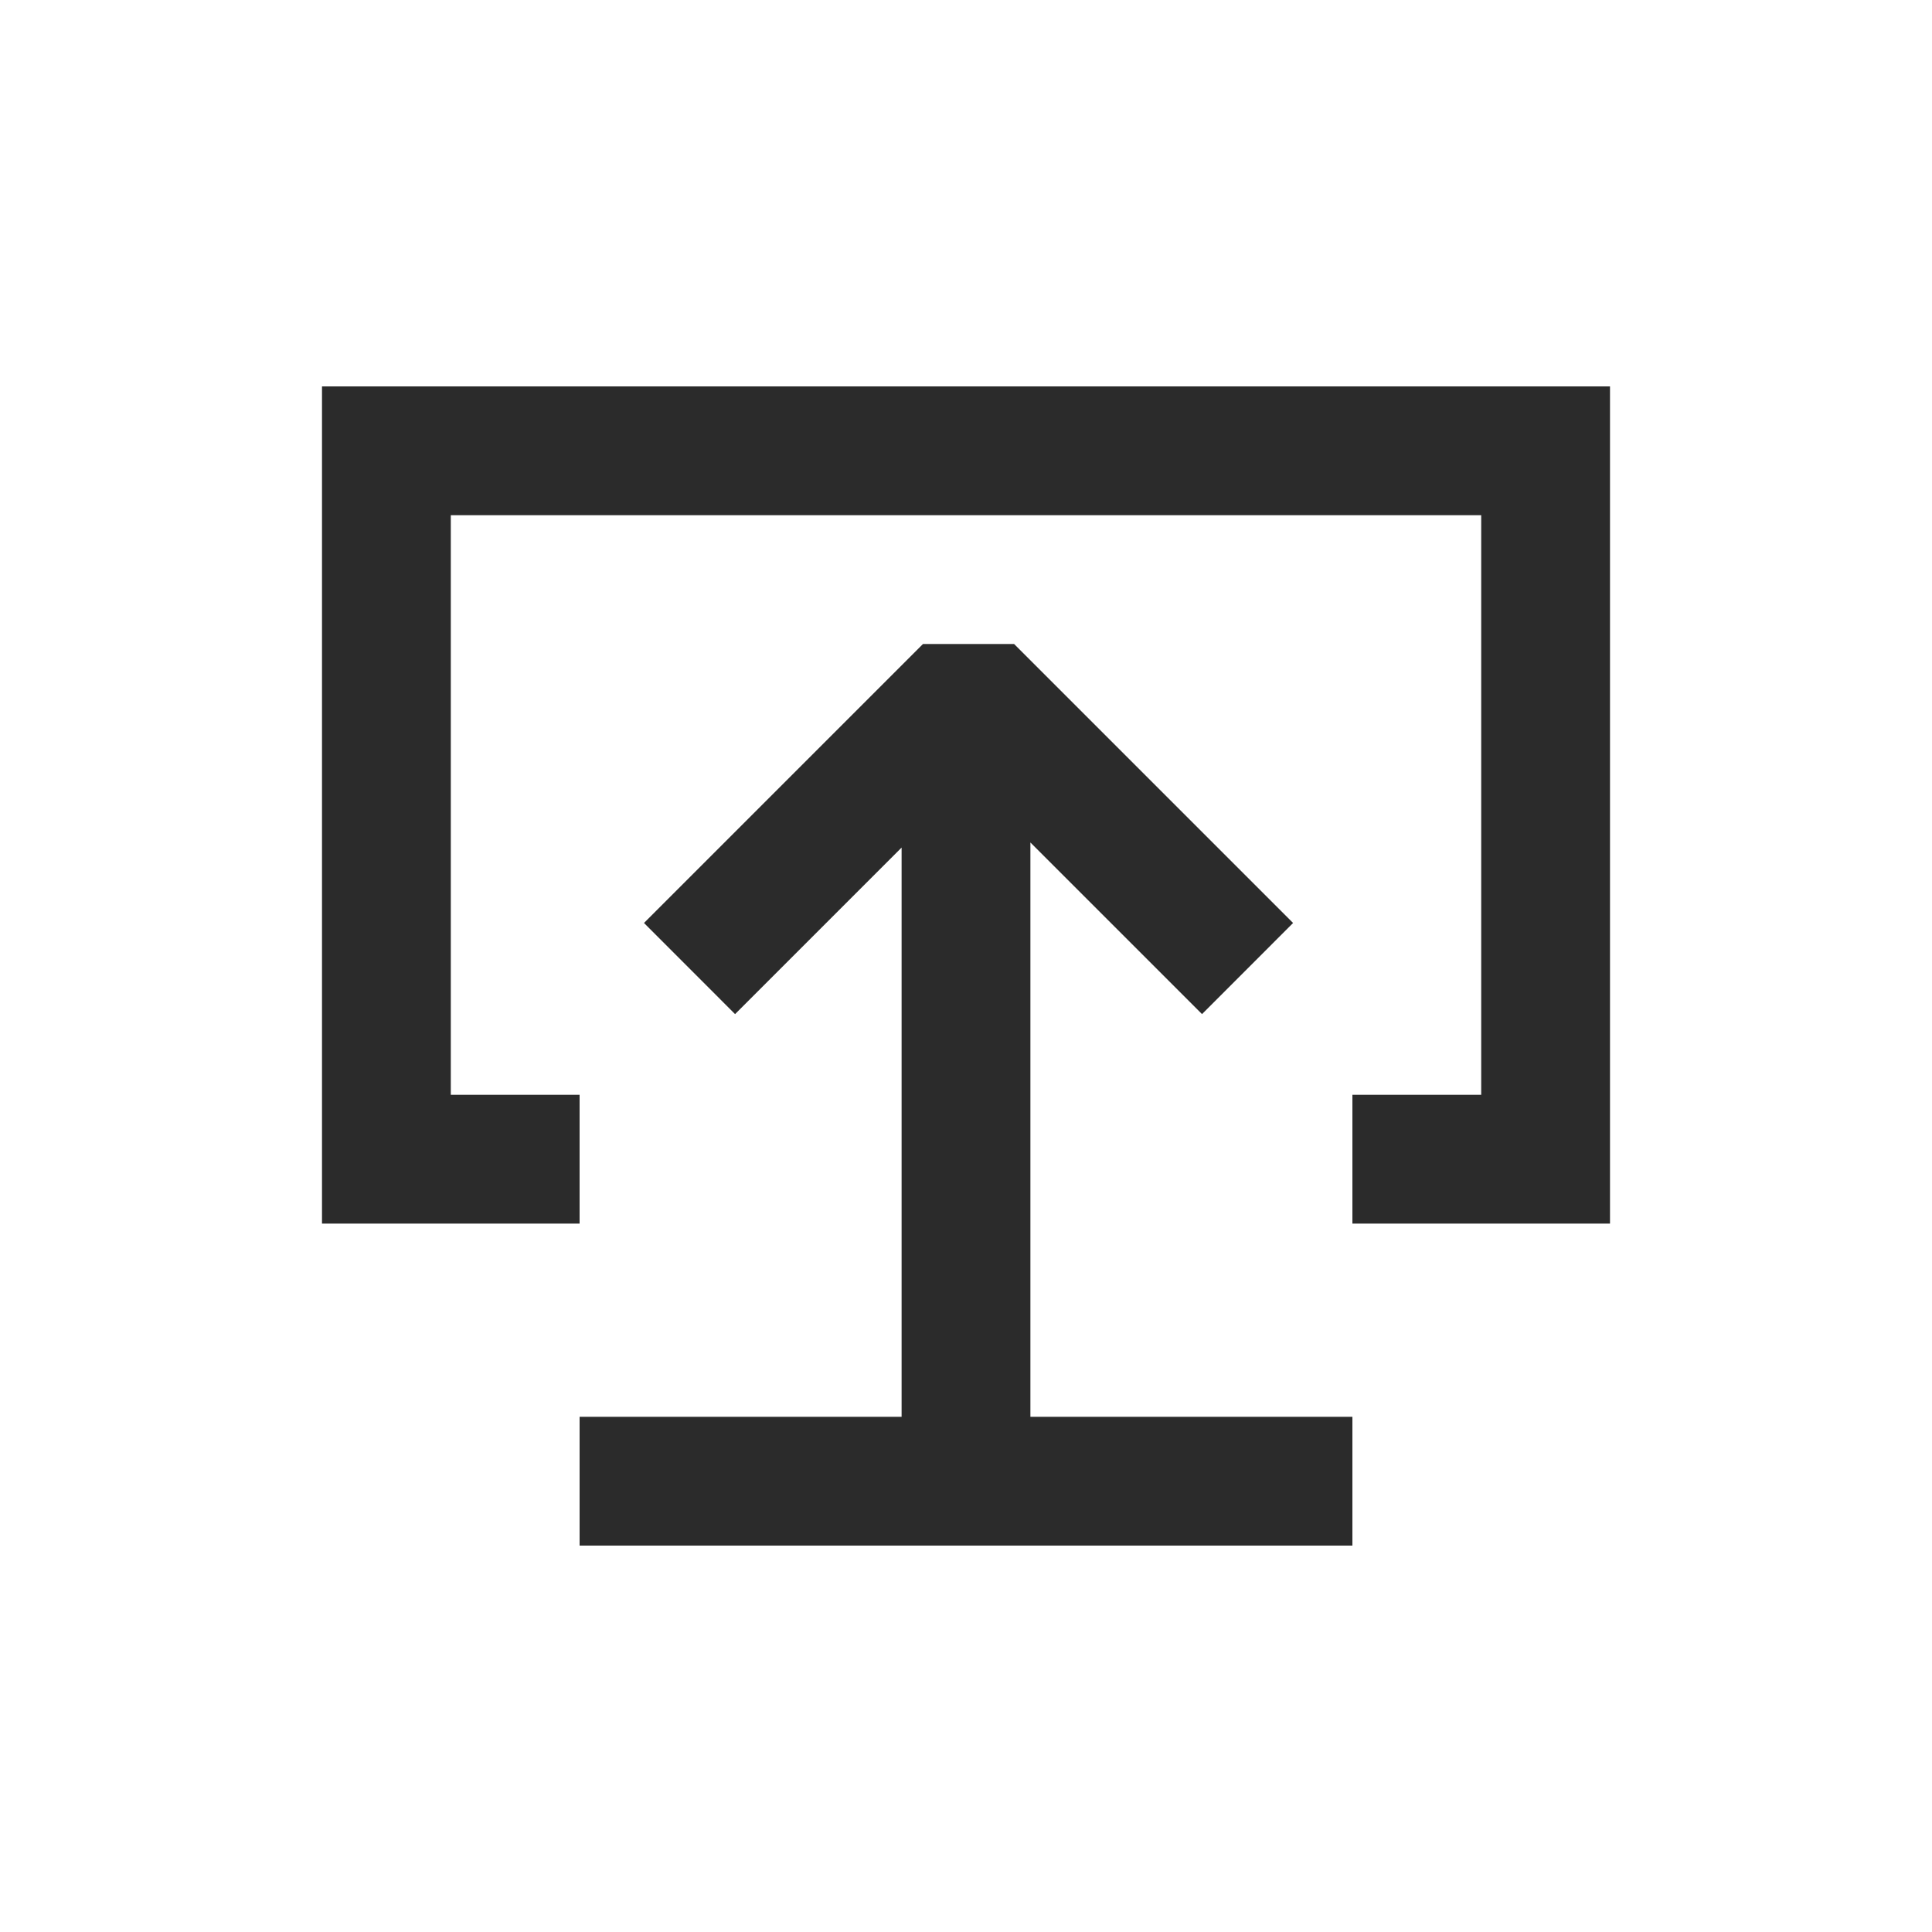 <svg width="30" height="30" viewBox="0 0 30 30" fill="none" xmlns="http://www.w3.org/2000/svg">
  <path fill-rule="evenodd" clip-rule="evenodd" d="M11.414 15.747L14 13.161L14 22H9V24H21V22H16L16 13.082L18.665 15.747L20.079 14.332L15.747 10H14.332L10 14.332L11.414 15.747Z" fill="#2B2B2B" />
  <path fill-rule="evenodd" clip-rule="evenodd" d="M7 8H23V17H21V19H25V6H5V19H9V17H7V8Z" fill="#2B2B2B" />
</svg>
